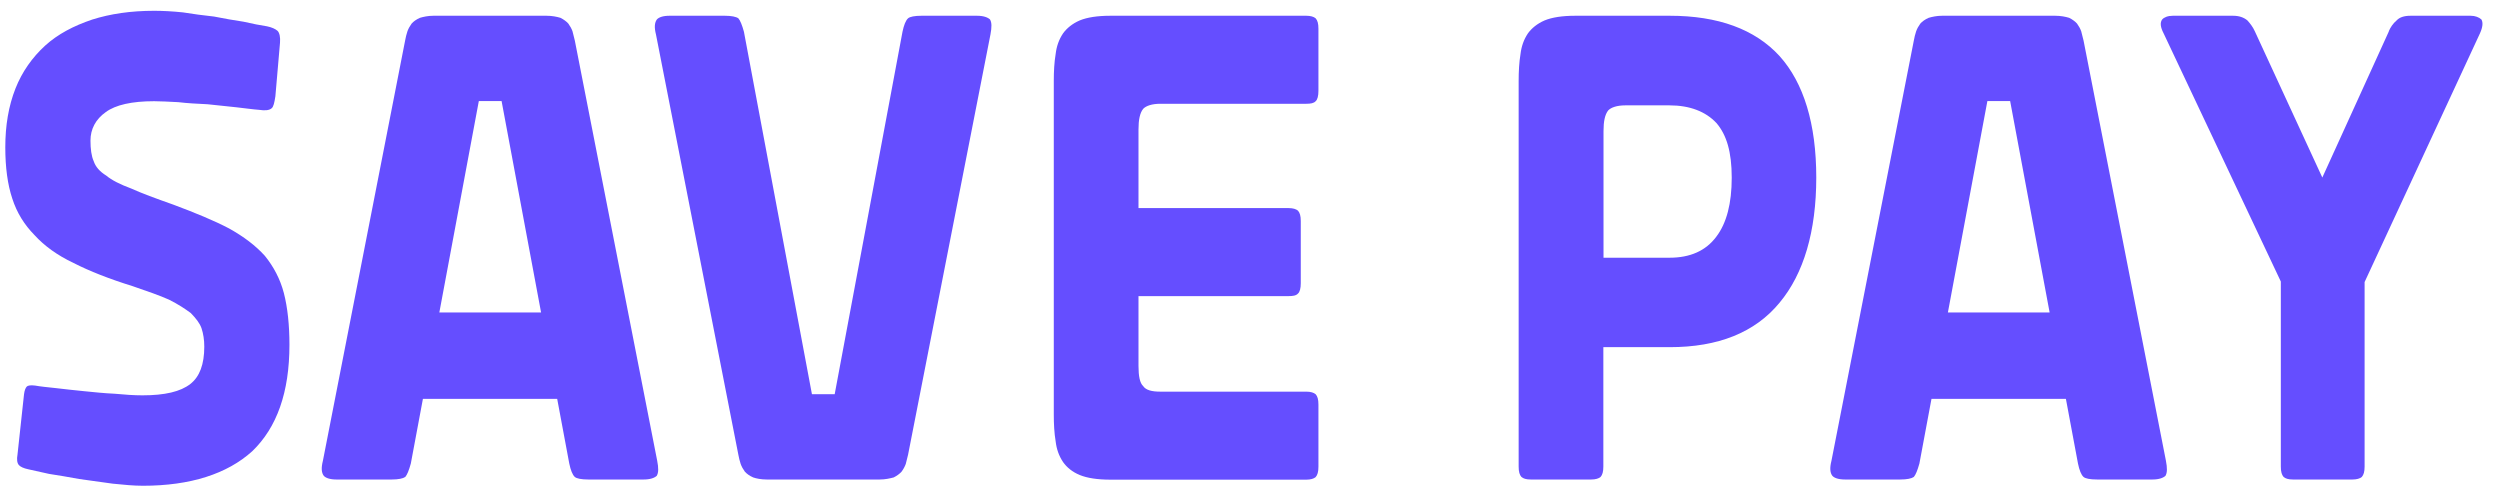 <svg width="126" height="25" viewBox="0 0 126 25" fill="none" xmlns="http://www.w3.org/2000/svg">
<path d="M13.878 4.859C13.831 5.173 13.784 5.383 13.691 5.456C13.574 5.56 13.363 5.585 13.059 5.536C12.731 5.512 12.356 5.456 11.911 5.407L10.46 5.254C9.945 5.23 9.453 5.205 8.985 5.149C8.493 5.125 8.095 5.101 7.767 5.101C6.643 5.101 5.824 5.286 5.332 5.649C4.817 6.012 4.56 6.512 4.56 7.085C4.56 7.504 4.606 7.867 4.723 8.125C4.817 8.408 5.028 8.649 5.356 8.851C5.637 9.085 6.058 9.295 6.62 9.504C7.135 9.738 7.837 9.996 8.727 10.311C9.851 10.73 10.787 11.117 11.544 11.513C12.294 11.932 12.879 12.376 13.347 12.892C13.792 13.44 14.12 14.061 14.307 14.771C14.495 15.497 14.588 16.384 14.588 17.376C14.588 19.772 13.956 21.546 12.715 22.74C11.451 23.885 9.593 24.482 7.205 24.482C6.737 24.482 6.245 24.434 5.683 24.377L3.998 24.143C3.436 24.038 2.944 23.958 2.476 23.885L1.422 23.651C1.188 23.603 1.024 23.522 0.954 23.442C0.86 23.337 0.837 23.159 0.884 22.893L1.211 19.869C1.235 19.683 1.282 19.554 1.352 19.481C1.399 19.433 1.539 19.401 1.773 19.433C2.031 19.481 2.382 19.514 2.827 19.562C3.248 19.61 3.717 19.667 4.232 19.715C4.723 19.764 5.239 19.82 5.777 19.844C6.292 19.893 6.76 19.925 7.182 19.925C8.306 19.925 9.102 19.739 9.593 19.352C10.062 18.989 10.296 18.36 10.296 17.473C10.296 17.134 10.249 16.82 10.155 16.538C10.062 16.279 9.874 16.046 9.617 15.779C9.336 15.57 8.985 15.336 8.516 15.102C8.048 14.892 7.439 14.682 6.69 14.424C5.519 14.061 4.513 13.666 3.709 13.255C2.889 12.868 2.234 12.392 1.742 11.851C1.227 11.327 0.852 10.73 0.618 10.005C0.384 9.303 0.267 8.44 0.267 7.424C0.267 6.327 0.431 5.343 0.782 4.455C1.11 3.625 1.625 2.891 2.281 2.294C2.913 1.721 3.709 1.302 4.645 0.987C5.559 0.697 6.589 0.544 7.767 0.544C8.189 0.544 8.68 0.568 9.219 0.624C9.734 0.705 10.249 0.778 10.787 0.834C11.303 0.939 11.794 1.02 12.263 1.092C12.731 1.197 13.129 1.278 13.457 1.326C13.691 1.374 13.878 1.455 13.995 1.56C14.089 1.665 14.136 1.874 14.112 2.157L13.878 4.867V4.859Z" fill="#654EFF"/>
<path d="M28.09 20.102H21.315L20.706 23.361C20.613 23.7 20.519 23.933 20.426 24.038C20.308 24.119 20.074 24.167 19.747 24.167H16.953C16.625 24.167 16.414 24.087 16.32 23.982C16.203 23.829 16.18 23.595 16.274 23.224L20.418 2.044C20.441 1.891 20.488 1.729 20.535 1.576C20.582 1.447 20.652 1.318 20.746 1.189C20.839 1.084 20.98 0.979 21.167 0.898C21.331 0.85 21.565 0.794 21.846 0.794H27.543C27.824 0.794 28.058 0.842 28.246 0.898C28.41 0.979 28.55 1.084 28.644 1.189C28.737 1.318 28.808 1.447 28.854 1.576C28.901 1.729 28.925 1.891 28.971 2.044L33.123 23.224C33.194 23.587 33.194 23.821 33.1 23.982C32.983 24.087 32.772 24.167 32.444 24.167H29.651C29.299 24.167 29.065 24.119 28.971 24.038C28.854 23.933 28.761 23.7 28.691 23.361L28.082 20.102H28.09ZM22.135 15.747H27.27L25.28 5.093H24.133L22.143 15.747H22.135Z" fill="#654EFF"/>
<path d="M40.92 19.869H42.068L45.486 1.6C45.556 1.261 45.65 1.028 45.767 0.923C45.861 0.842 46.095 0.794 46.446 0.794H49.24C49.568 0.794 49.778 0.874 49.895 0.979C49.989 1.132 49.989 1.366 49.919 1.737L45.767 22.917C45.72 23.07 45.697 23.232 45.65 23.385C45.603 23.514 45.533 23.643 45.439 23.772C45.345 23.877 45.205 23.982 45.041 24.063C44.854 24.111 44.62 24.167 44.339 24.167H38.641C38.36 24.167 38.126 24.119 37.962 24.063C37.775 23.982 37.635 23.877 37.541 23.772C37.447 23.643 37.377 23.514 37.33 23.385C37.283 23.232 37.237 23.07 37.213 22.917L33.061 1.737C32.968 1.374 32.991 1.14 33.108 0.979C33.202 0.874 33.412 0.794 33.74 0.794H36.534C36.862 0.794 37.096 0.842 37.213 0.923C37.307 1.028 37.401 1.261 37.494 1.6L40.92 19.86V19.869Z" fill="#654EFF"/>
<path d="M57.38 10.488H64.95C65.161 10.488 65.325 10.537 65.418 10.617C65.512 10.722 65.559 10.876 65.559 11.142V14.271C65.559 14.529 65.512 14.715 65.418 14.795C65.325 14.9 65.161 14.924 64.95 14.924H57.38V18.441C57.38 18.965 57.45 19.304 57.614 19.457C57.755 19.667 58.059 19.739 58.48 19.739H65.84C66.051 19.739 66.215 19.788 66.308 19.869C66.402 19.973 66.449 20.127 66.449 20.393V23.522C66.449 23.78 66.402 23.942 66.308 24.047C66.215 24.127 66.051 24.175 65.84 24.175H55.967C55.312 24.175 54.797 24.095 54.422 23.942C54.047 23.788 53.766 23.555 53.579 23.288C53.368 22.974 53.251 22.635 53.205 22.248C53.134 21.828 53.111 21.361 53.111 20.893V4.076C53.111 3.608 53.134 3.141 53.205 2.721C53.251 2.334 53.368 1.995 53.579 1.681C53.766 1.423 54.047 1.189 54.422 1.028C54.797 0.874 55.312 0.794 55.967 0.794H65.84C66.051 0.794 66.215 0.842 66.308 0.923C66.402 1.028 66.449 1.181 66.449 1.447V4.576C66.449 4.834 66.402 5.02 66.308 5.101C66.215 5.205 66.051 5.23 65.84 5.23H58.48C58.059 5.23 57.755 5.335 57.614 5.488C57.45 5.697 57.38 6.036 57.38 6.528V10.488Z" fill="#654EFF"/>
<path d="M80.809 17.497V23.514C80.809 23.772 80.762 23.933 80.669 24.038C80.575 24.119 80.411 24.167 80.2 24.167H77.149C76.915 24.167 76.774 24.119 76.68 24.038C76.587 23.933 76.54 23.78 76.54 23.514V4.076C76.54 3.608 76.564 3.141 76.634 2.721C76.68 2.334 76.798 1.995 77.008 1.681C77.196 1.423 77.477 1.189 77.851 1.028C78.226 0.874 78.741 0.794 79.397 0.794H84.157C86.592 0.794 88.45 1.471 89.691 2.826C90.908 4.181 91.54 6.238 91.54 8.948C91.54 11.658 90.908 13.795 89.691 15.255C88.45 16.763 86.592 17.497 84.157 17.497H80.801H80.809ZM80.809 12.989H84.142C85.172 12.989 85.968 12.65 86.506 11.924C87.021 11.246 87.279 10.255 87.279 8.956C87.279 7.657 87.021 6.794 86.506 6.198C85.968 5.625 85.172 5.31 84.142 5.31H81.917C81.496 5.31 81.192 5.415 81.051 5.568C80.887 5.778 80.817 6.117 80.817 6.609V12.989H80.809Z" fill="#654EFF"/>
<path d="M104.121 20.102H97.347L96.738 23.361C96.644 23.7 96.55 23.933 96.457 24.038C96.34 24.119 96.106 24.167 95.778 24.167H92.984C92.656 24.167 92.445 24.087 92.352 23.982C92.235 23.829 92.211 23.595 92.305 23.224L96.457 2.044C96.48 1.891 96.527 1.729 96.574 1.576C96.621 1.447 96.691 1.318 96.785 1.189C96.878 1.084 97.019 0.979 97.206 0.898C97.37 0.85 97.604 0.794 97.885 0.794H103.582C103.863 0.794 104.097 0.842 104.285 0.898C104.449 0.979 104.589 1.084 104.683 1.189C104.776 1.318 104.847 1.447 104.893 1.576C104.94 1.729 104.964 1.891 105.011 2.044L109.163 23.224C109.233 23.587 109.233 23.821 109.139 23.982C109.022 24.087 108.811 24.167 108.484 24.167H105.69C105.338 24.167 105.104 24.119 105.011 24.038C104.893 23.933 104.8 23.7 104.73 23.361L104.121 20.102ZM98.166 15.747H103.301L101.311 5.093H100.164L98.174 15.747H98.166Z" fill="#654EFF"/>
<path d="M120.393 1.576C120.487 1.366 120.604 1.189 120.791 1.028C120.932 0.874 121.166 0.794 121.494 0.794H124.522C124.756 0.794 124.943 0.874 125.061 0.979C125.154 1.132 125.131 1.366 124.99 1.681L119.176 14.215V23.514C119.176 23.772 119.129 23.933 119.035 24.038C118.942 24.119 118.778 24.167 118.567 24.167H115.562C115.328 24.167 115.188 24.119 115.094 24.038C115.001 23.933 114.954 23.78 114.954 23.514V14.19L109.046 1.681C108.882 1.366 108.858 1.132 108.976 0.979C109.069 0.874 109.256 0.794 109.514 0.794H112.542C112.847 0.794 113.081 0.874 113.268 1.028C113.408 1.181 113.549 1.366 113.643 1.576L117.045 8.948L120.401 1.576H120.393Z" fill="#654EFF"/>
</svg>
